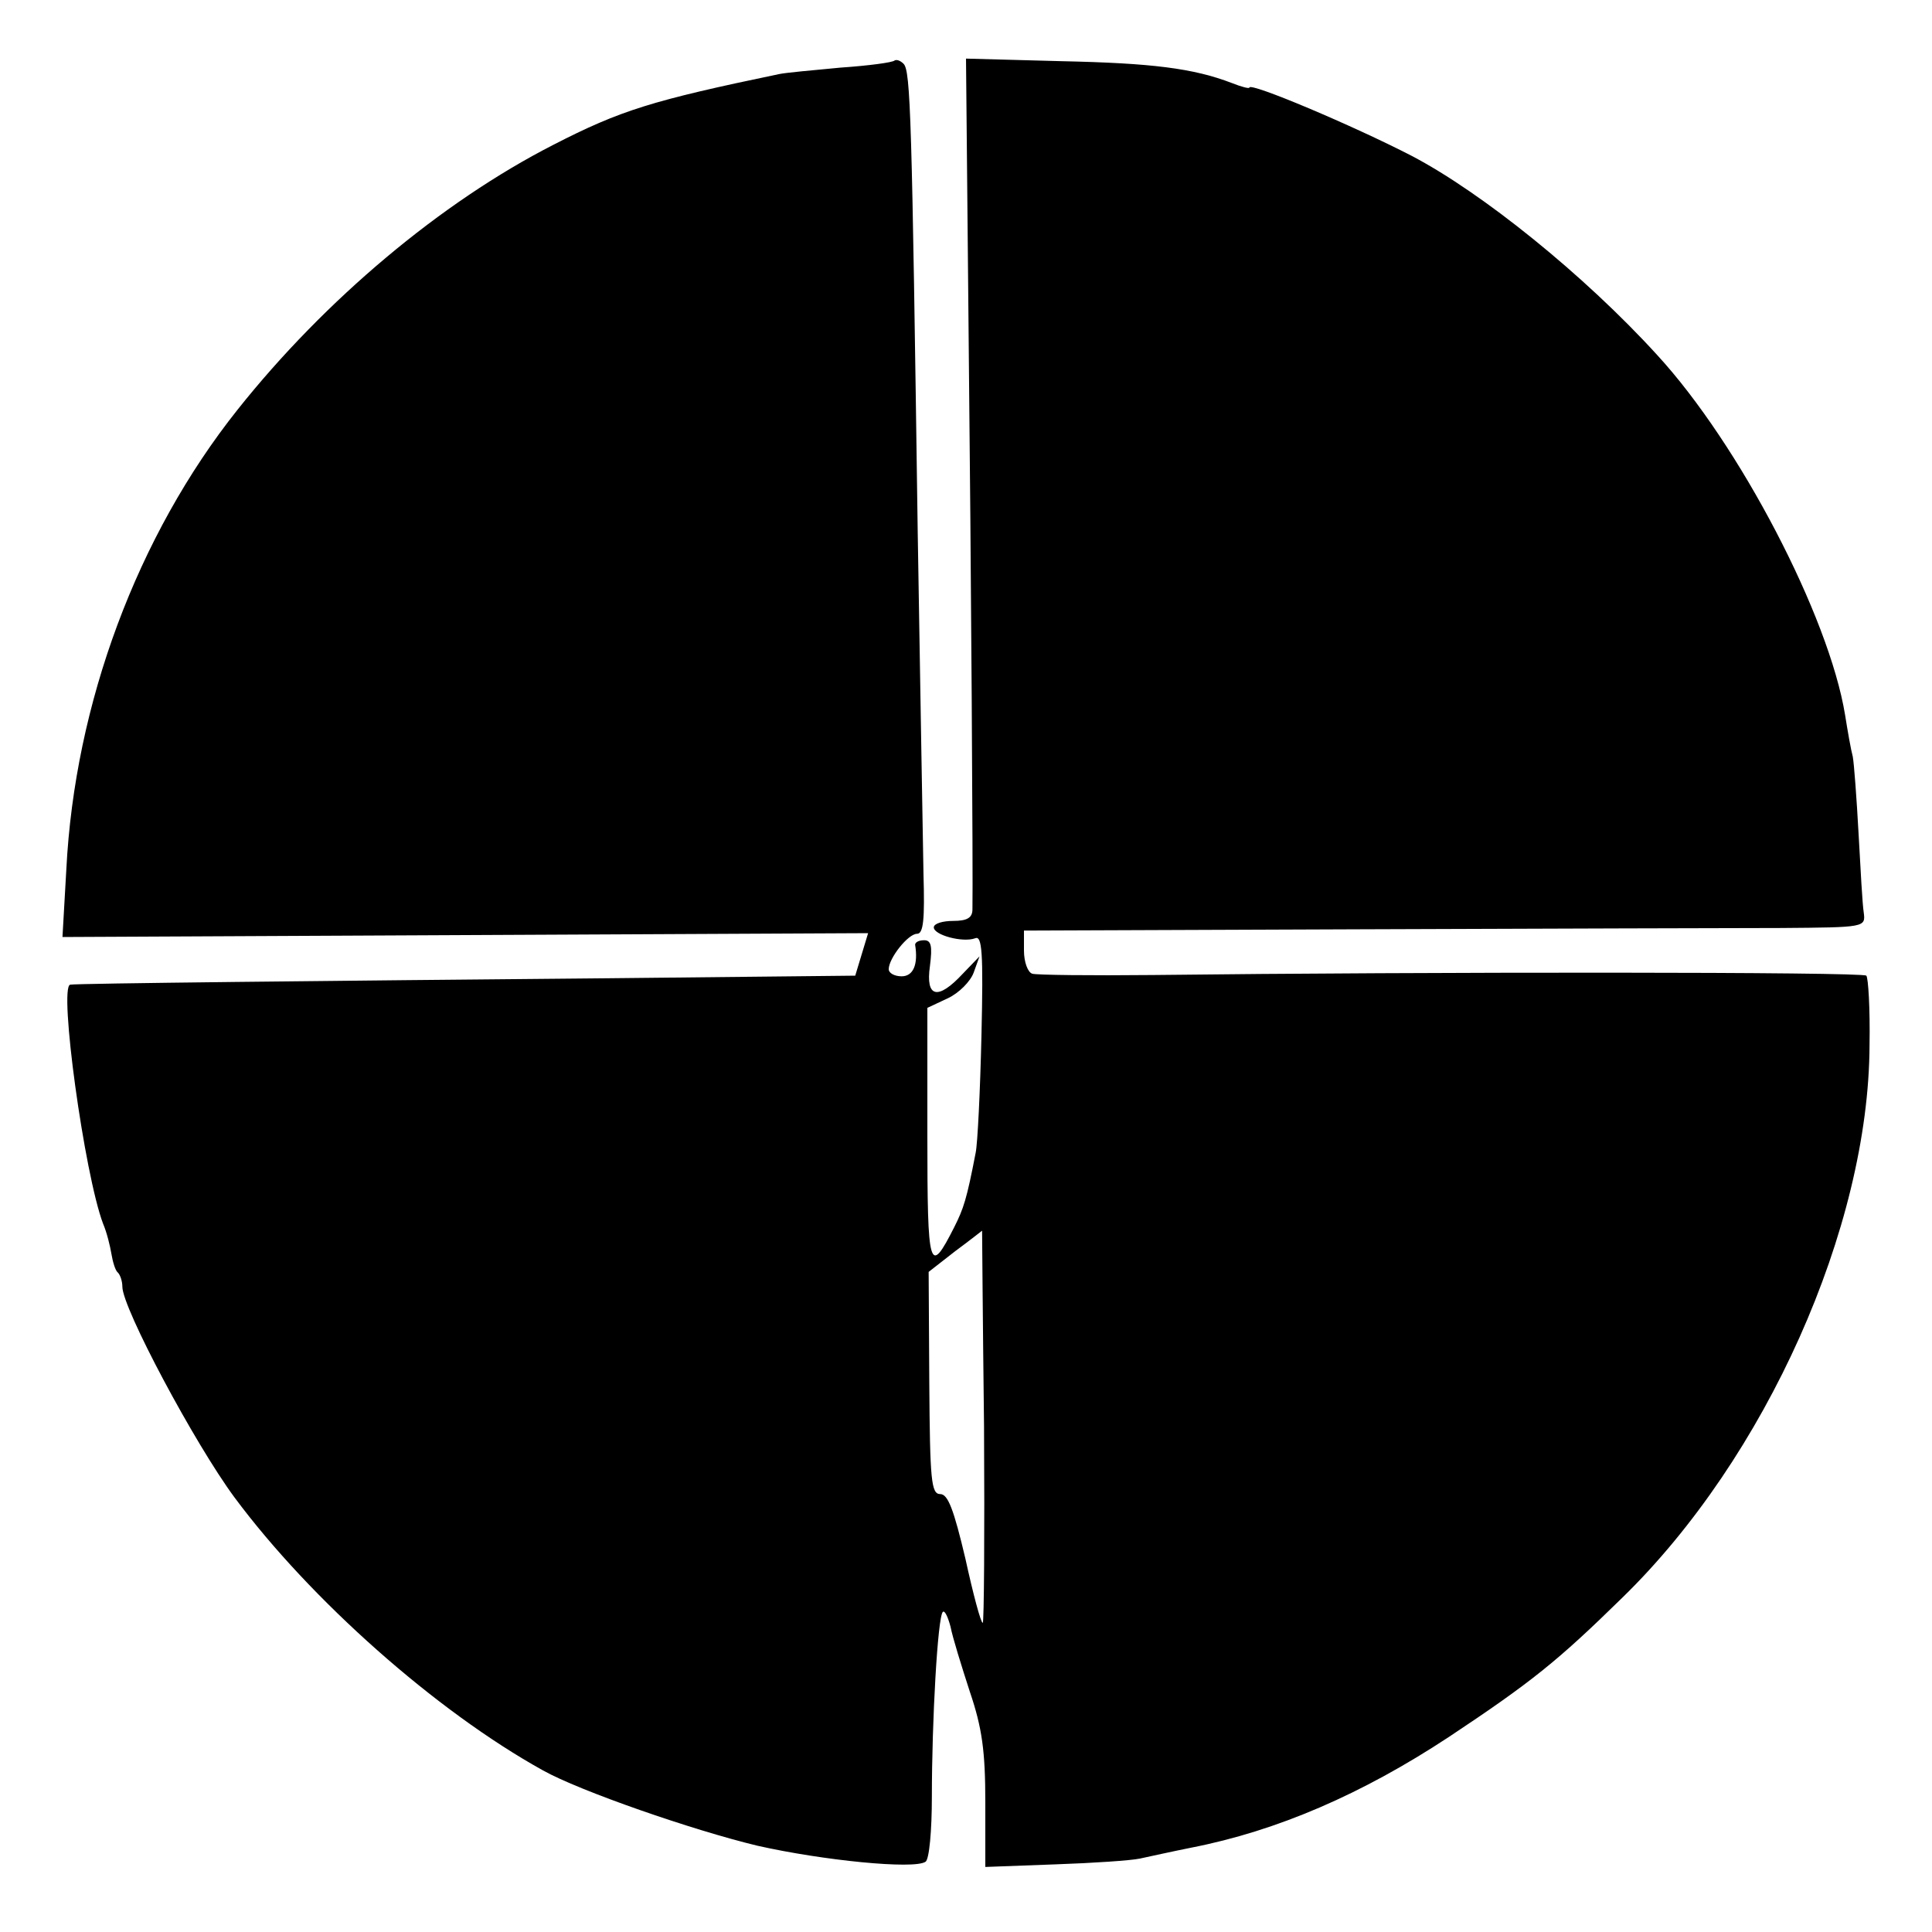 <?xml version="1.0" standalone="no"?>
<!DOCTYPE svg PUBLIC "-//W3C//DTD SVG 20010904//EN"
 "http://www.w3.org/TR/2001/REC-SVG-20010904/DTD/svg10.dtd">
<svg version="1.0" xmlns="http://www.w3.org/2000/svg"
 width="300pt" height="300pt" viewBox="0 0 300 300"
 preserveAspectRatio="xMidYMid meet">
<g transform="translate(0,300) scale(0.1,-0.1)"
fill="#000000" stroke="none">
<path d="M1389 2906 c-3 -3 -40 -8 -84 -11 -43 -4 -86 -8 -95 -10 -197 -41
-246 -56 -351 -110 -174 -89 -354 -240 -490 -411 -156 -196 -253 -457 -266
-714 l-6 -105 626 3 625 3 -10 -33 -10 -33 -381 -4 c-441 -4 -829 -8 -838 -10
-18 -3 22 -294 51 -371 6 -14 11 -35 13 -47 2 -12 6 -26 10 -29 4 -4 7 -14 7
-22 0 -33 112 -243 174 -327 118 -159 313 -332 479 -424 57 -32 233 -93 333
-117 102 -23 243 -37 261 -25 6 3 10 49 10 101 0 118 9 279 17 287 3 3 8 -8
12 -23 3 -16 17 -61 30 -101 19 -56 24 -92 24 -172 l0 -100 108 4 c59 2 118 6
132 9 14 3 50 11 80 17 133 26 265 83 400 172 128 85 169 118 269 216 223 217
383 575 384 858 1 57 -2 105 -5 108 -5 6 -683 6 -1108 1 -96 -1 -181 0 -187 2
-7 2 -13 18 -13 36 l0 31 523 2 c287 1 581 2 653 2 130 1 131 1 128 24 -2 12
-5 67 -8 122 -3 55 -7 109 -9 120 -3 11 -8 40 -12 65 -25 153 -164 420 -292
559 -113 124 -272 252 -381 309 -91 47 -252 115 -252 106 0 -2 -12 1 -27 7
-60 23 -124 31 -265 34 l-148 4 4 -422 c4 -375 7 -851 6 -899 0 -13 -8 -18
-30 -18 -16 0 -30 -4 -30 -10 0 -12 45 -24 64 -17 11 5 13 -21 10 -151 -2 -86
-6 -168 -9 -182 -14 -73 -19 -87 -33 -115 -39 -77 -42 -68 -42 142 l0 198 32
15 c17 8 35 26 40 40 l9 25 -26 -27 c-39 -42 -58 -37 -51 12 4 31 2 40 -9 40
-8 0 -14 -3 -14 -7 5 -31 -3 -49 -21 -49 -11 0 -20 5 -20 11 0 17 30 55 44 55
10 0 12 23 10 92 -1 51 -5 291 -9 533 -9 645 -11 715 -22 726 -5 5 -11 7 -14
5z m139 -2121 c1 -168 0 -305 -2 -305 -3 0 -15 45 -27 100 -18 76 -27 100 -39
100 -14 0 -16 21 -17 173 l-1 172 41 32 c23 17 42 32 42 32 0 1 1 -136 3 -304z"/>
</g>
</svg>

